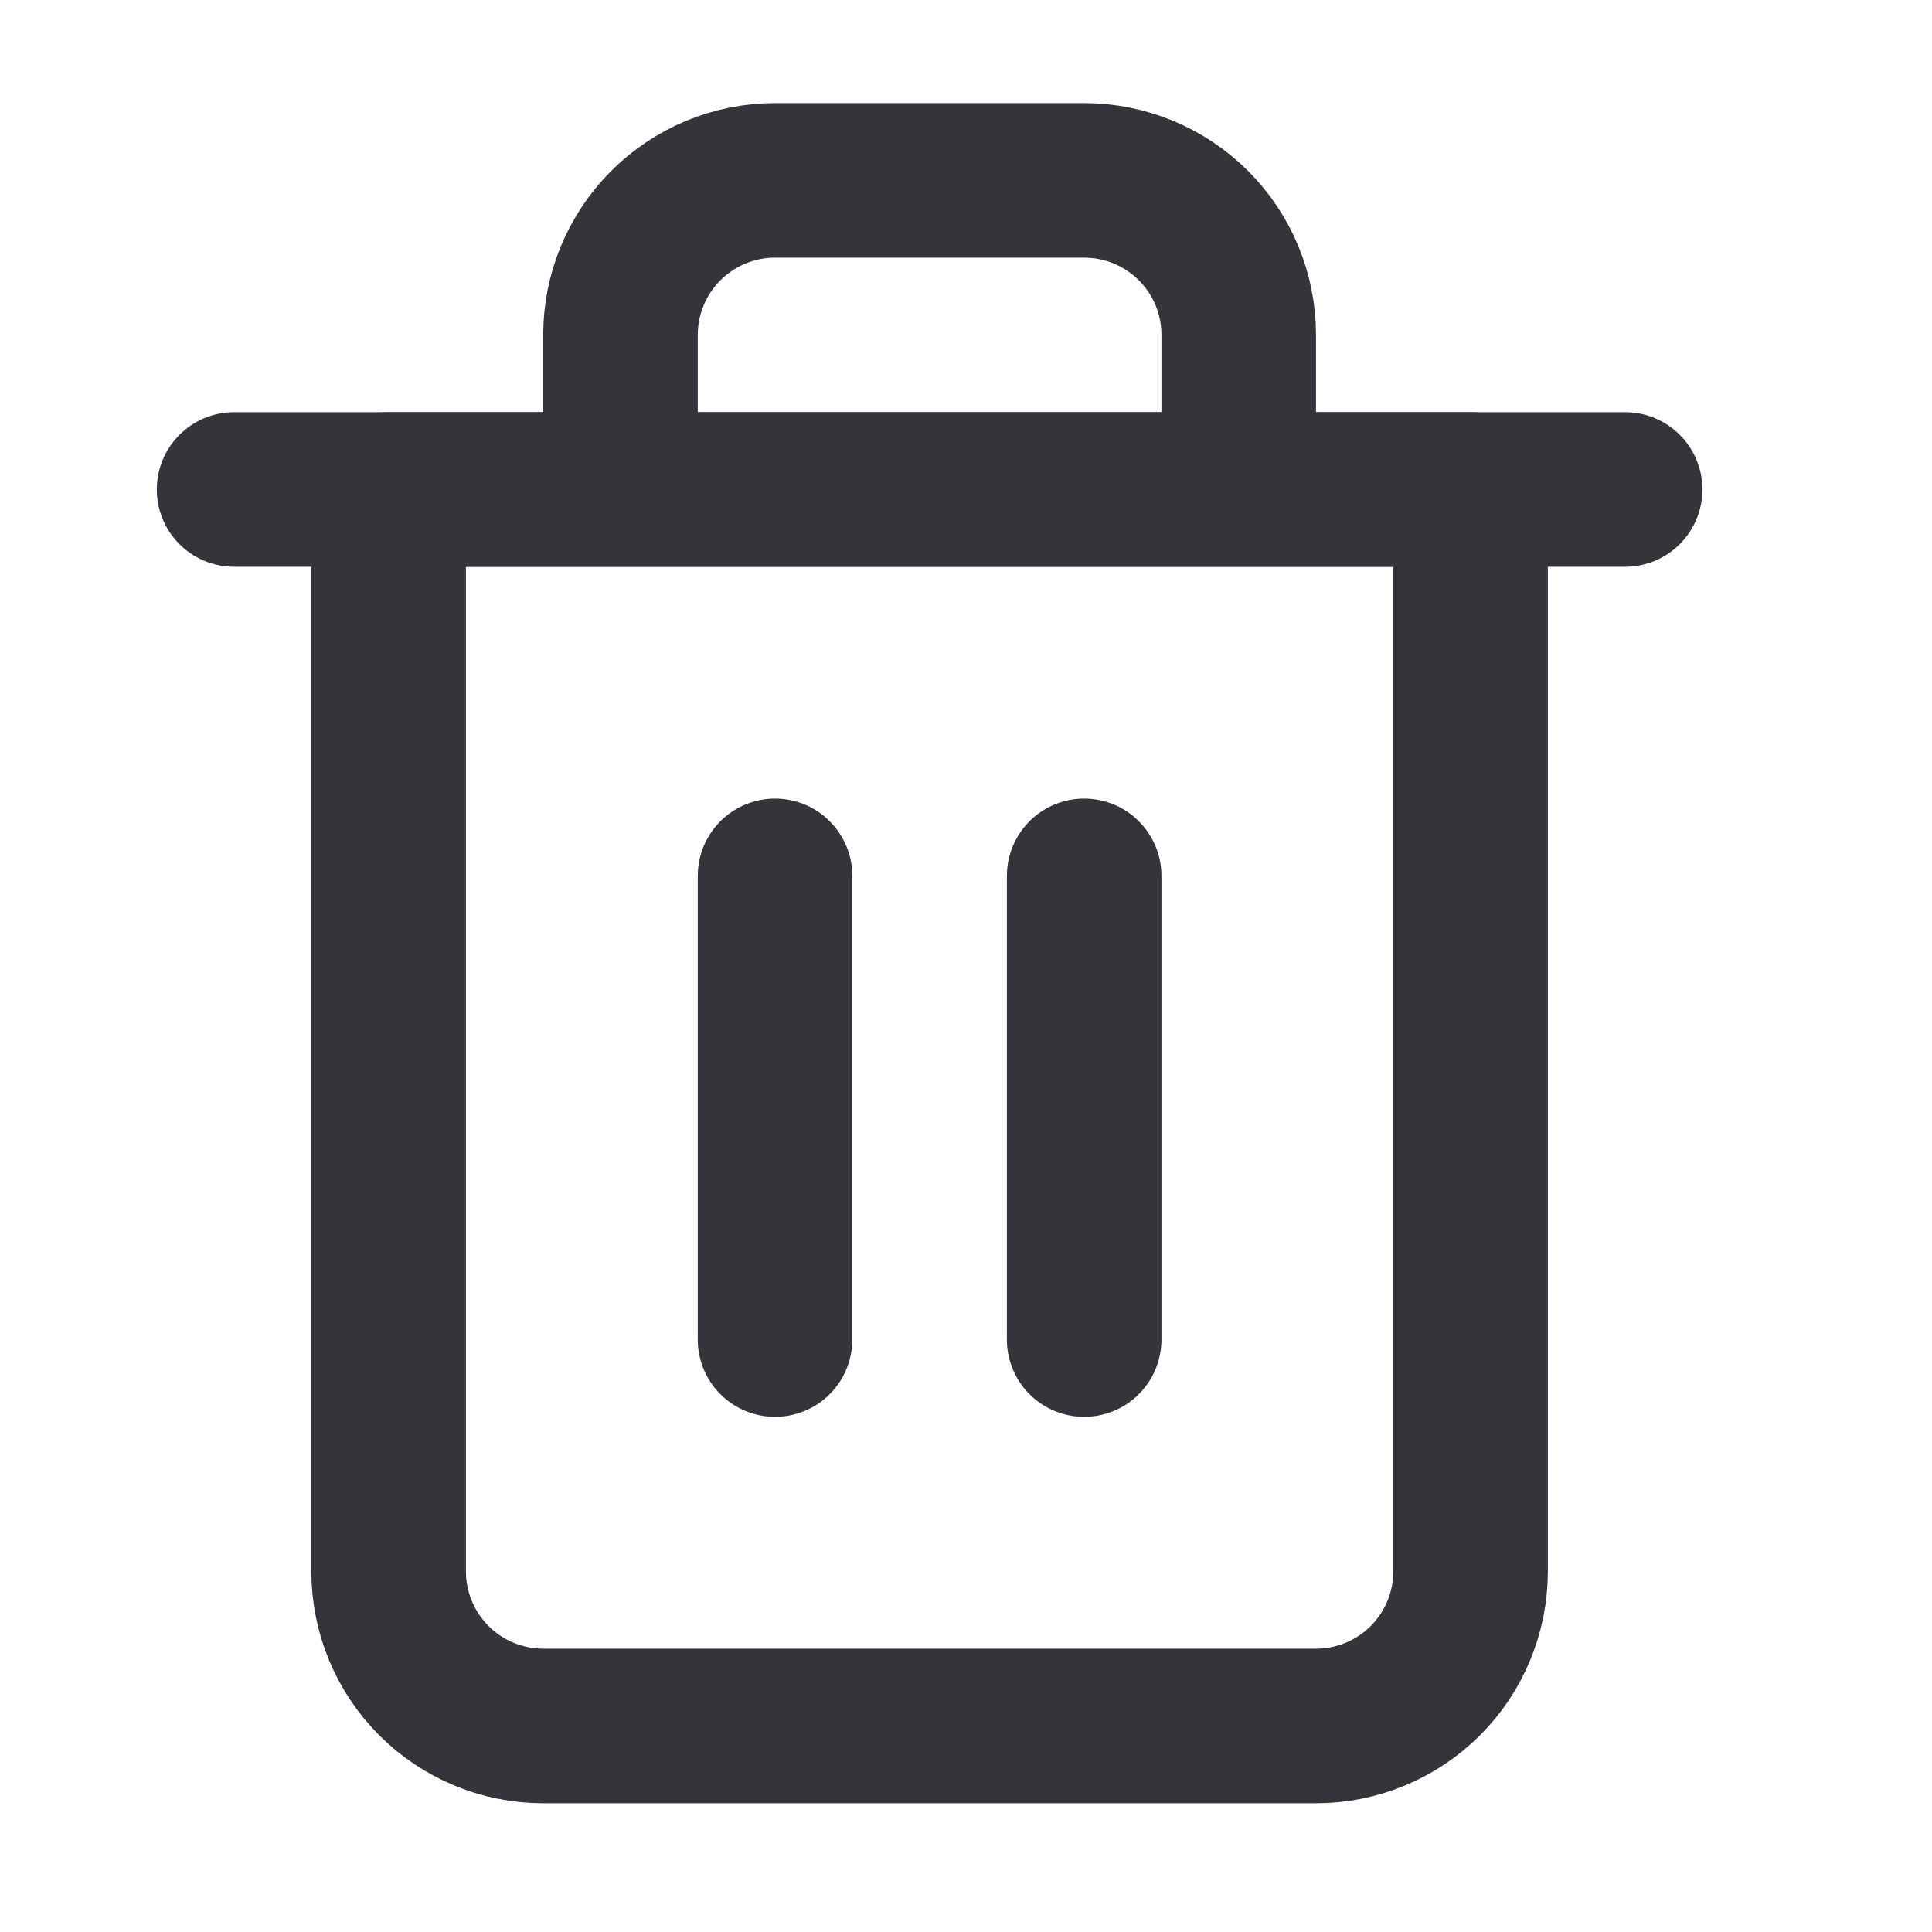 <svg width="25" height="25" viewBox="0 0 25 25" fill="none" xmlns="http://www.w3.org/2000/svg">
<path d="M3.029 6.334H5.029H21.029" stroke="#34353A" stroke-width="2" stroke-linecap="round" stroke-linejoin="round"/>
<path d="M8.029 6.334V4.334C8.029 3.804 8.24 3.295 8.615 2.92C8.99 2.545 9.499 2.334 10.029 2.334H14.029C14.56 2.334 15.068 2.545 15.444 2.92C15.819 3.295 16.029 3.804 16.029 4.334V6.334M19.029 6.334V20.334C19.029 20.864 18.819 21.373 18.444 21.748C18.068 22.123 17.56 22.334 17.029 22.334H7.029C6.499 22.334 5.99 22.123 5.615 21.748C5.24 21.373 5.029 20.864 5.029 20.334V6.334H19.029Z" stroke="#34353A" stroke-width="2" stroke-linecap="round" stroke-linejoin="round"/>
<path d="M10.029 11.334V17.334" stroke="#34353A" stroke-width="2" stroke-linecap="round" stroke-linejoin="round"/>
<path d="M14.029 11.334V17.334" stroke="#34353A" stroke-width="2" stroke-linecap="round" stroke-linejoin="round"/>
</svg>
